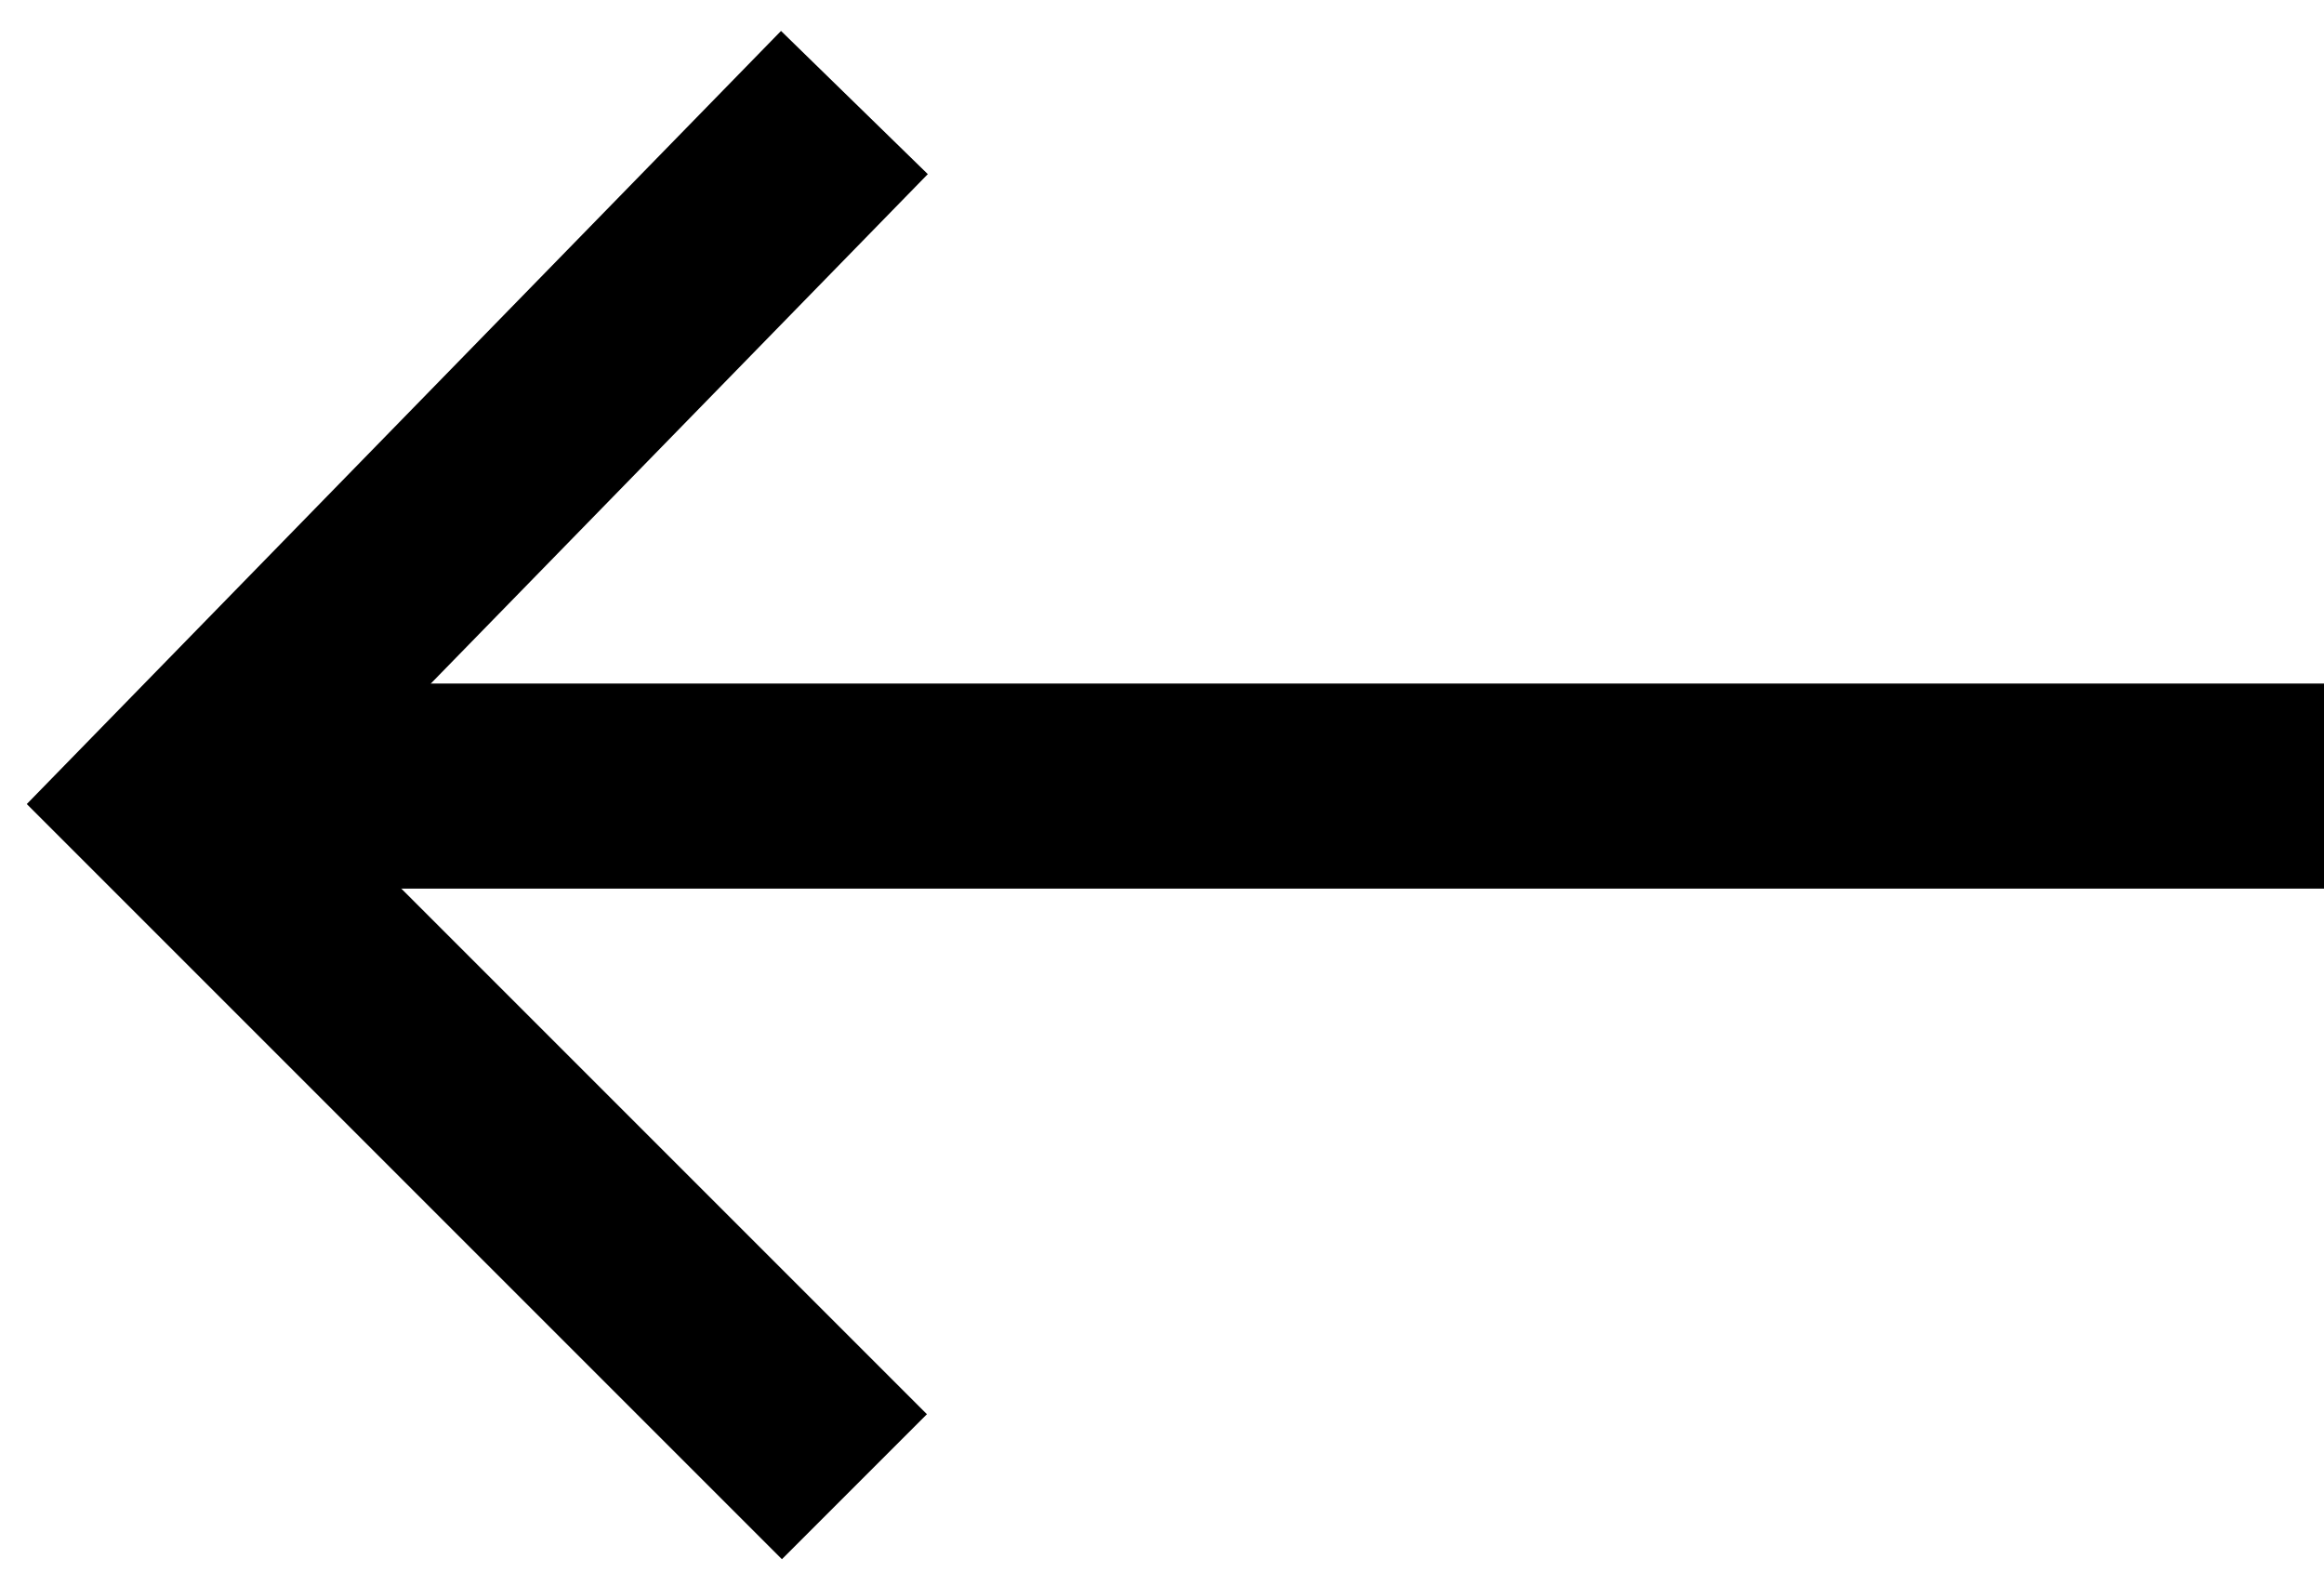 <svg width="68" height="46" viewBox="0 0 68 46" fill="none" xmlns="http://www.w3.org/2000/svg">
<path d="M25 3L5 23.5L25 43.5" stroke="black" stroke-width="6"/>
<rect x="7" y="20" width="61" height="6" fill="black"/>
</svg>
